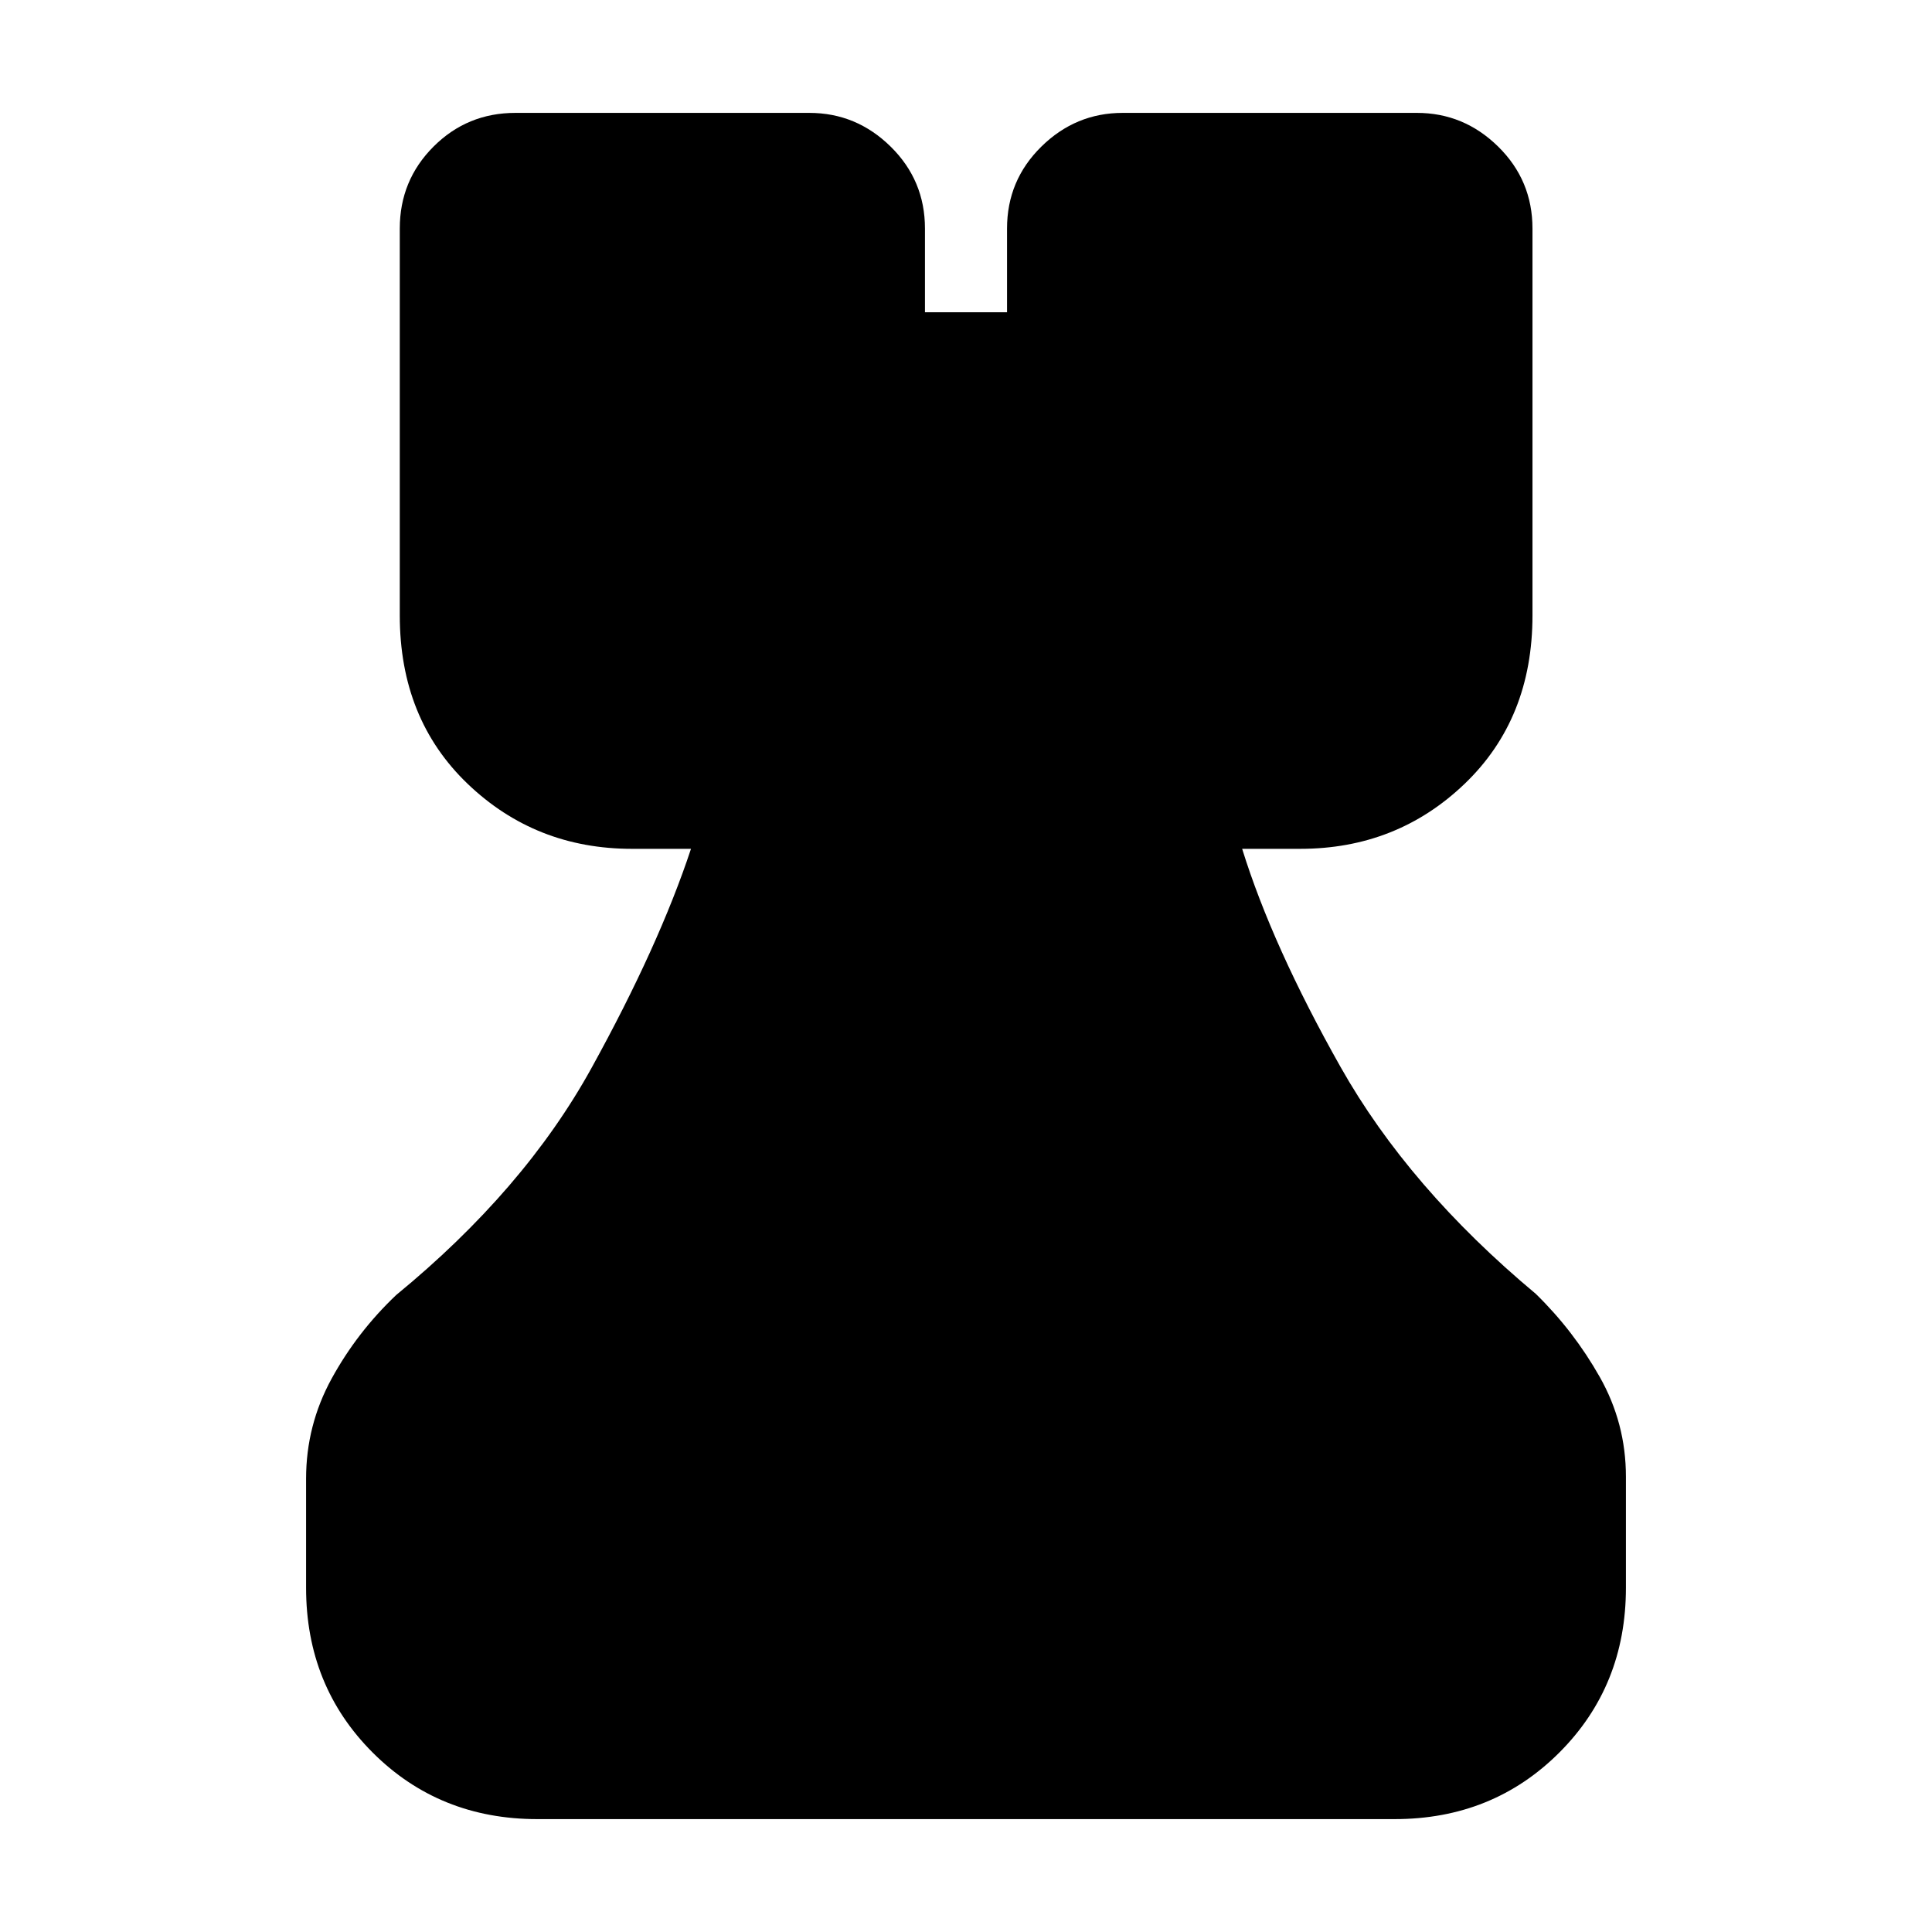 <svg xmlns="http://www.w3.org/2000/svg" height="20" viewBox="0 -960 960 960" width="20"><path d="M267.04-56.09q-48.78 0-81.87-33.08-33.08-33.09-33.08-81.87v-54.22q0-26.52 12.69-49.7 12.7-23.17 32.09-41.56 63.61-52.18 97.04-112.78 33.44-60.61 49.44-108.92h-29.31q-47.95 0-81.67-32.3-33.72-32.31-33.72-83.65v-192.26q0-23.96 16.76-40.72 16.76-16.76 40.72-16.76h146q23.39 0 40.43 16.76 17.05 16.76 17.05 40.72v41.6h40.78v-41.6q0-23.96 17.05-40.72 17.04-16.76 40.43-16.76H704q23.39 0 40.44 16.76 17.04 16.76 17.04 40.72v192.26q0 51.34-33.72 83.65-33.72 32.3-81.67 32.3h-28.87q15 48.31 48.87 108.35 33.87 60.04 97.04 112.78 18.83 18.39 31.81 41.35 12.97 22.96 12.97 49.48v55.22q0 48.78-33.08 81.87-33.09 33.08-81.87 33.08H267.04Z"/></svg>